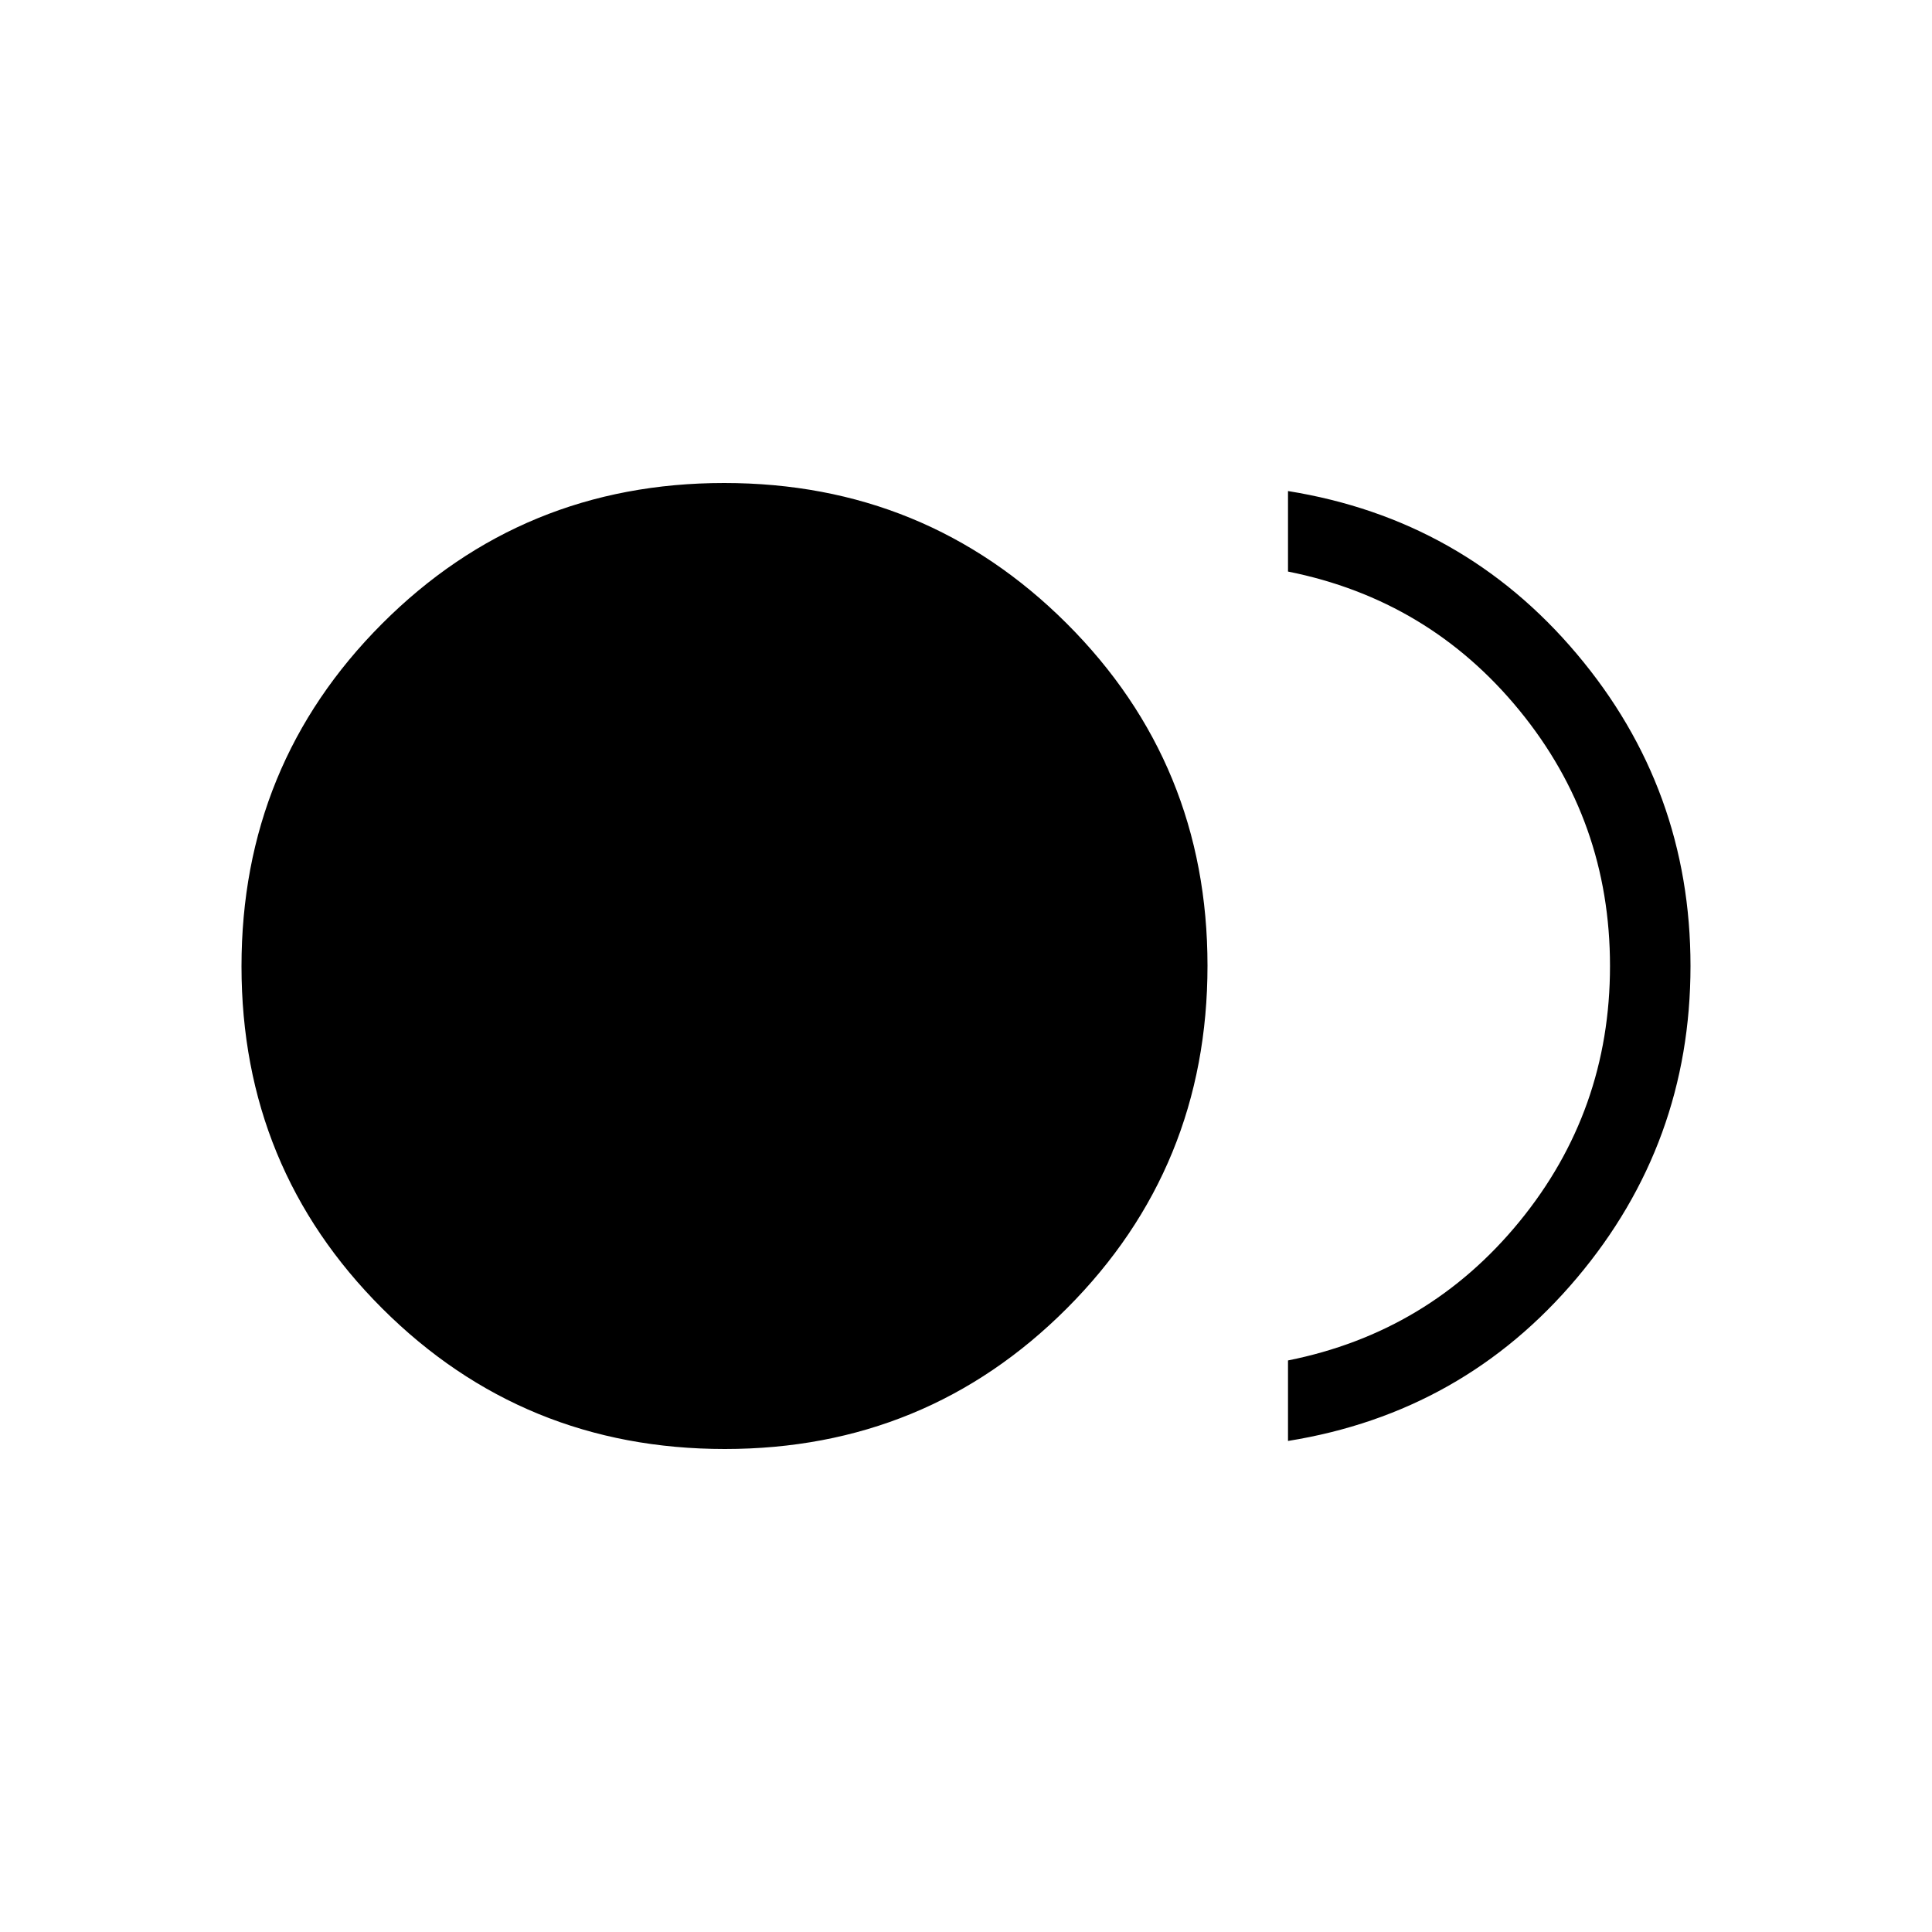 <svg xmlns="http://www.w3.org/2000/svg" width="1em" height="1em" viewBox="0 0 24 24"><path fill="currentColor" d="M9.004 18q-2.506 0-4.255-1.745Q3 14.509 3 12.004q0-2.506 1.745-4.255Q6.491 6 8.996 6q2.506 0 4.255 1.745Q15 9.491 15 11.996q0 2.506-1.745 4.255Q11.509 18 9.004 18M16 17.9v-1q1.75-.35 2.875-1.725T20 12q0-1.8-1.125-3.175T16 7.1v-1q2.177.35 3.588 2.024Q21 9.798 21 12t-1.412 3.876Q18.177 17.55 16 17.9"/></svg>